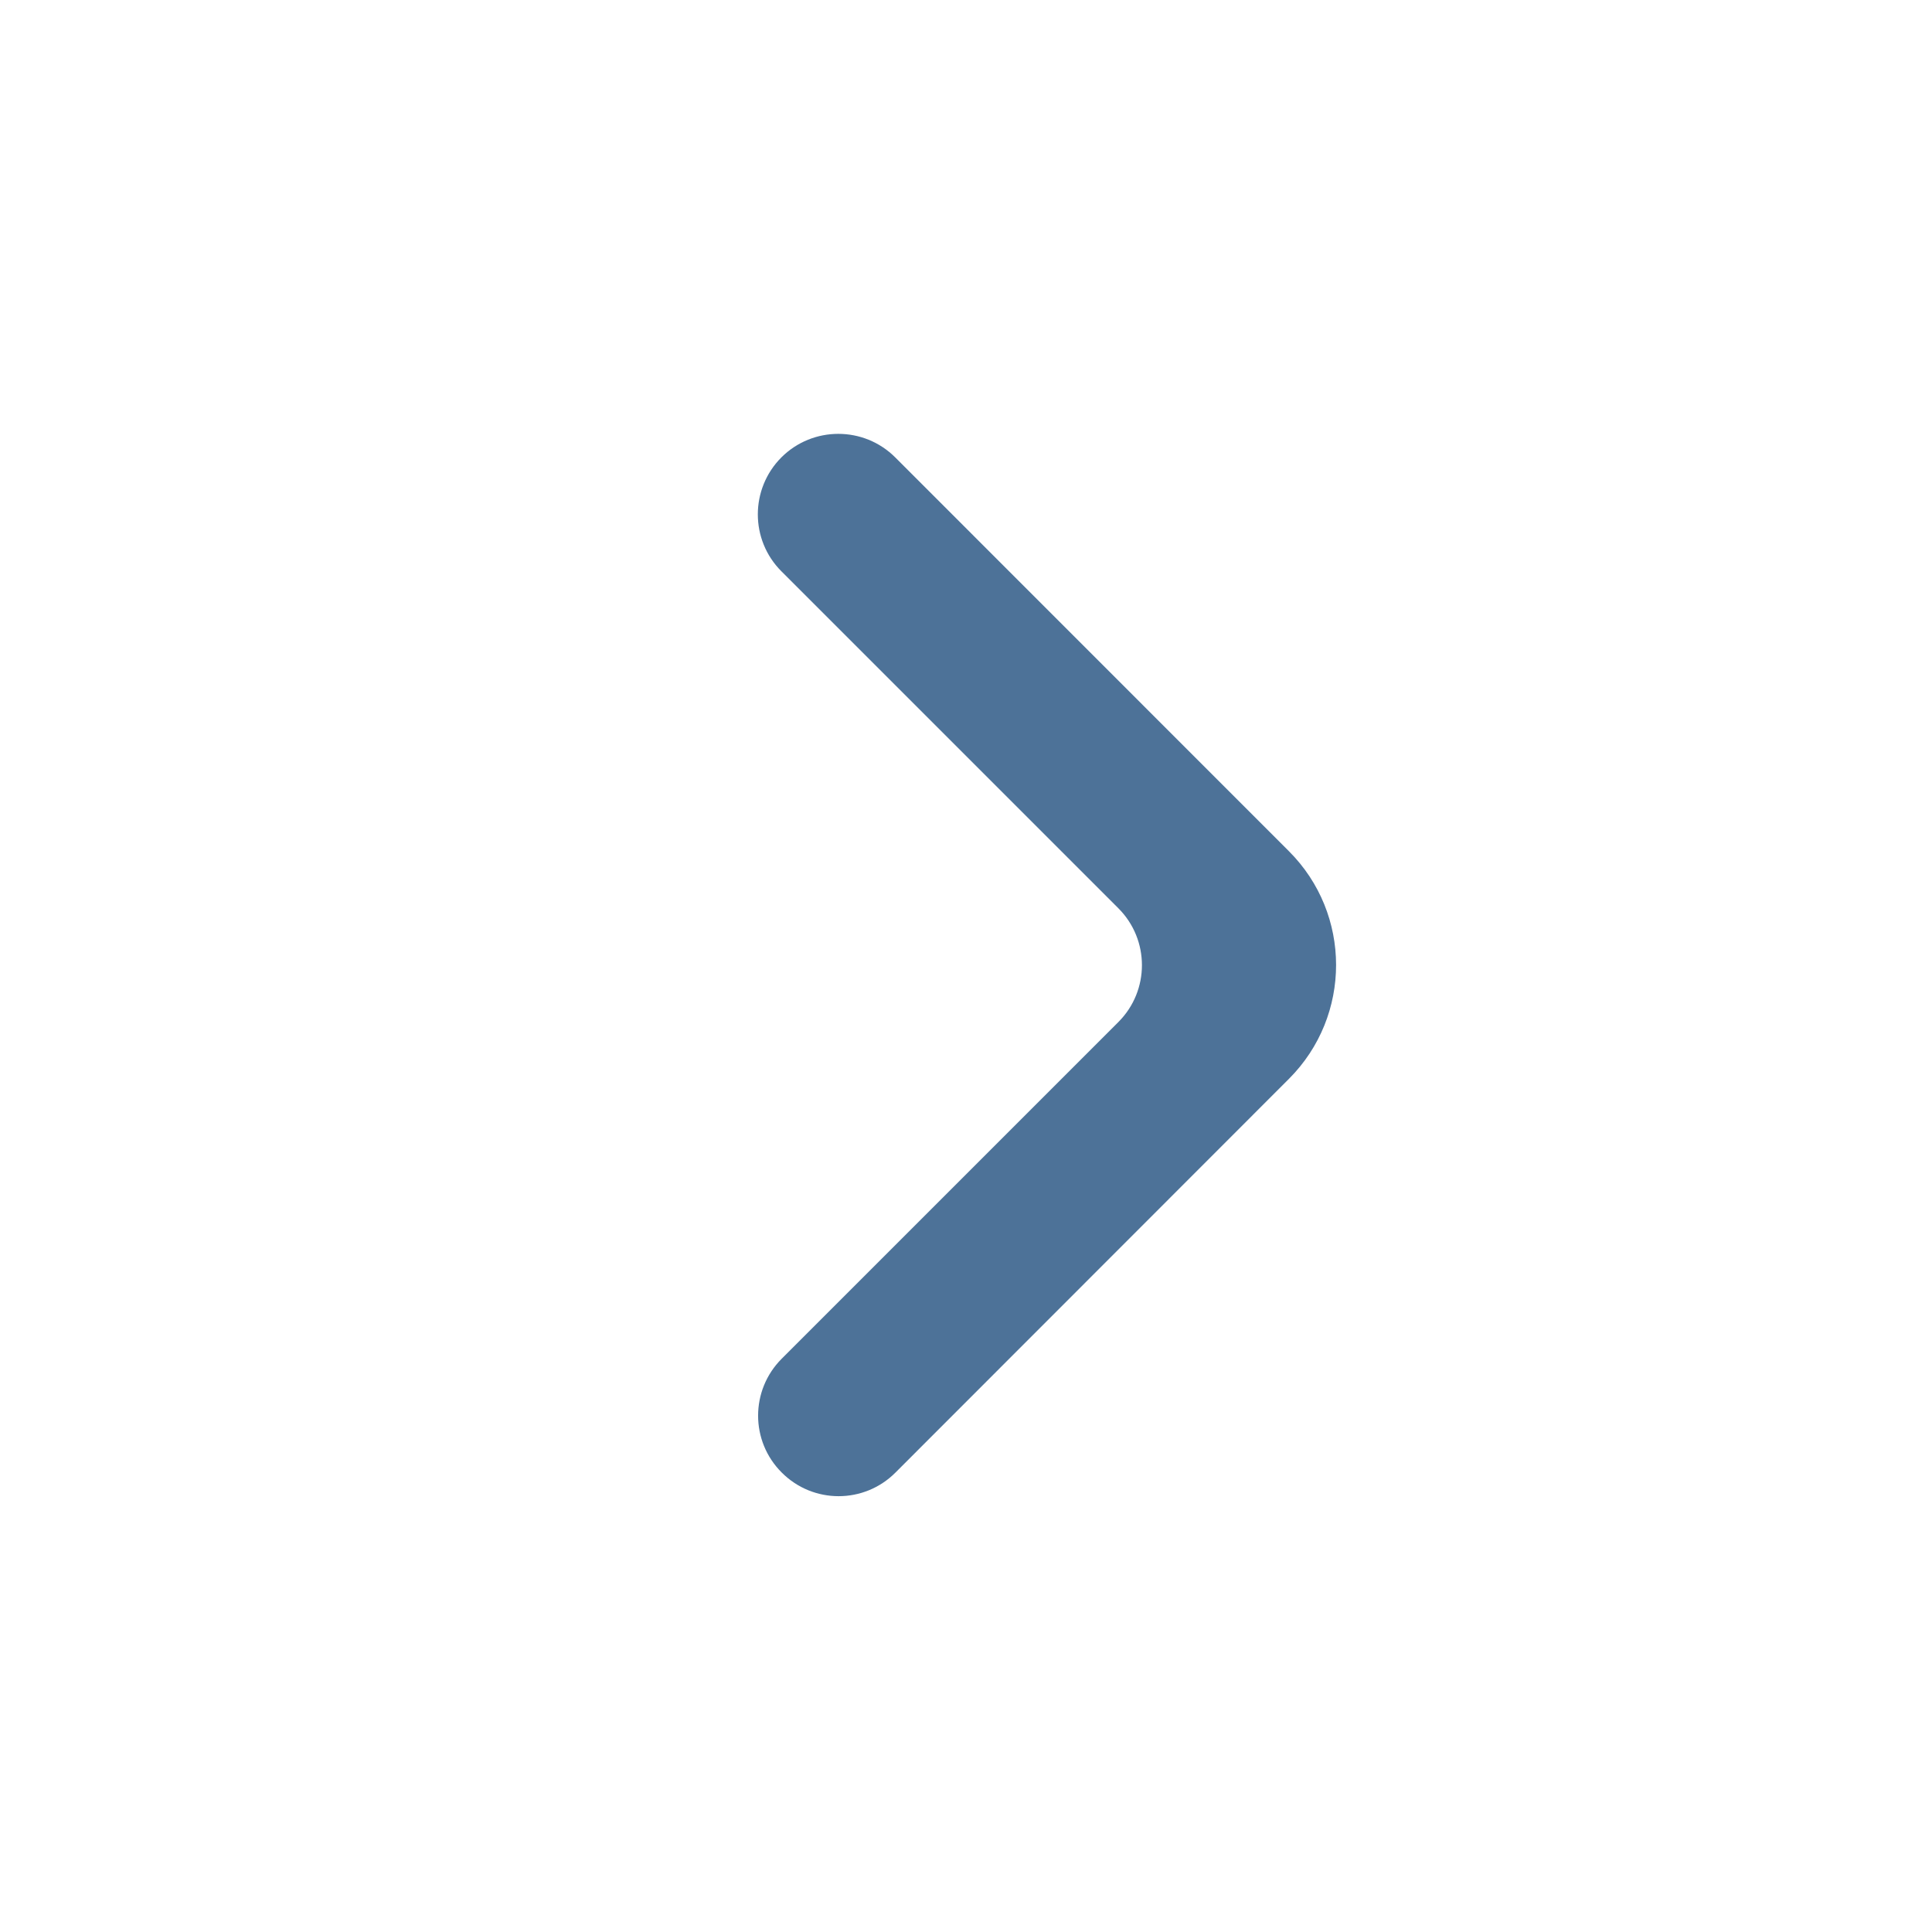 <svg width="16" height="16" viewBox="0 0 16 16" fill="none" xmlns="http://www.w3.org/2000/svg">
<path d="M6.474 12.195C6.734 12.456 7.156 12.456 7.416 12.195L10.675 8.934C11.195 8.413 11.195 7.569 10.674 7.049L7.414 3.788C7.154 3.528 6.731 3.528 6.471 3.788C6.211 4.049 6.211 4.471 6.471 4.731L9.262 7.522C9.522 7.782 9.522 8.204 9.262 8.464L6.474 11.252C6.213 11.513 6.213 11.935 6.474 12.195Z" fill="#4D7298"/>
</svg>
